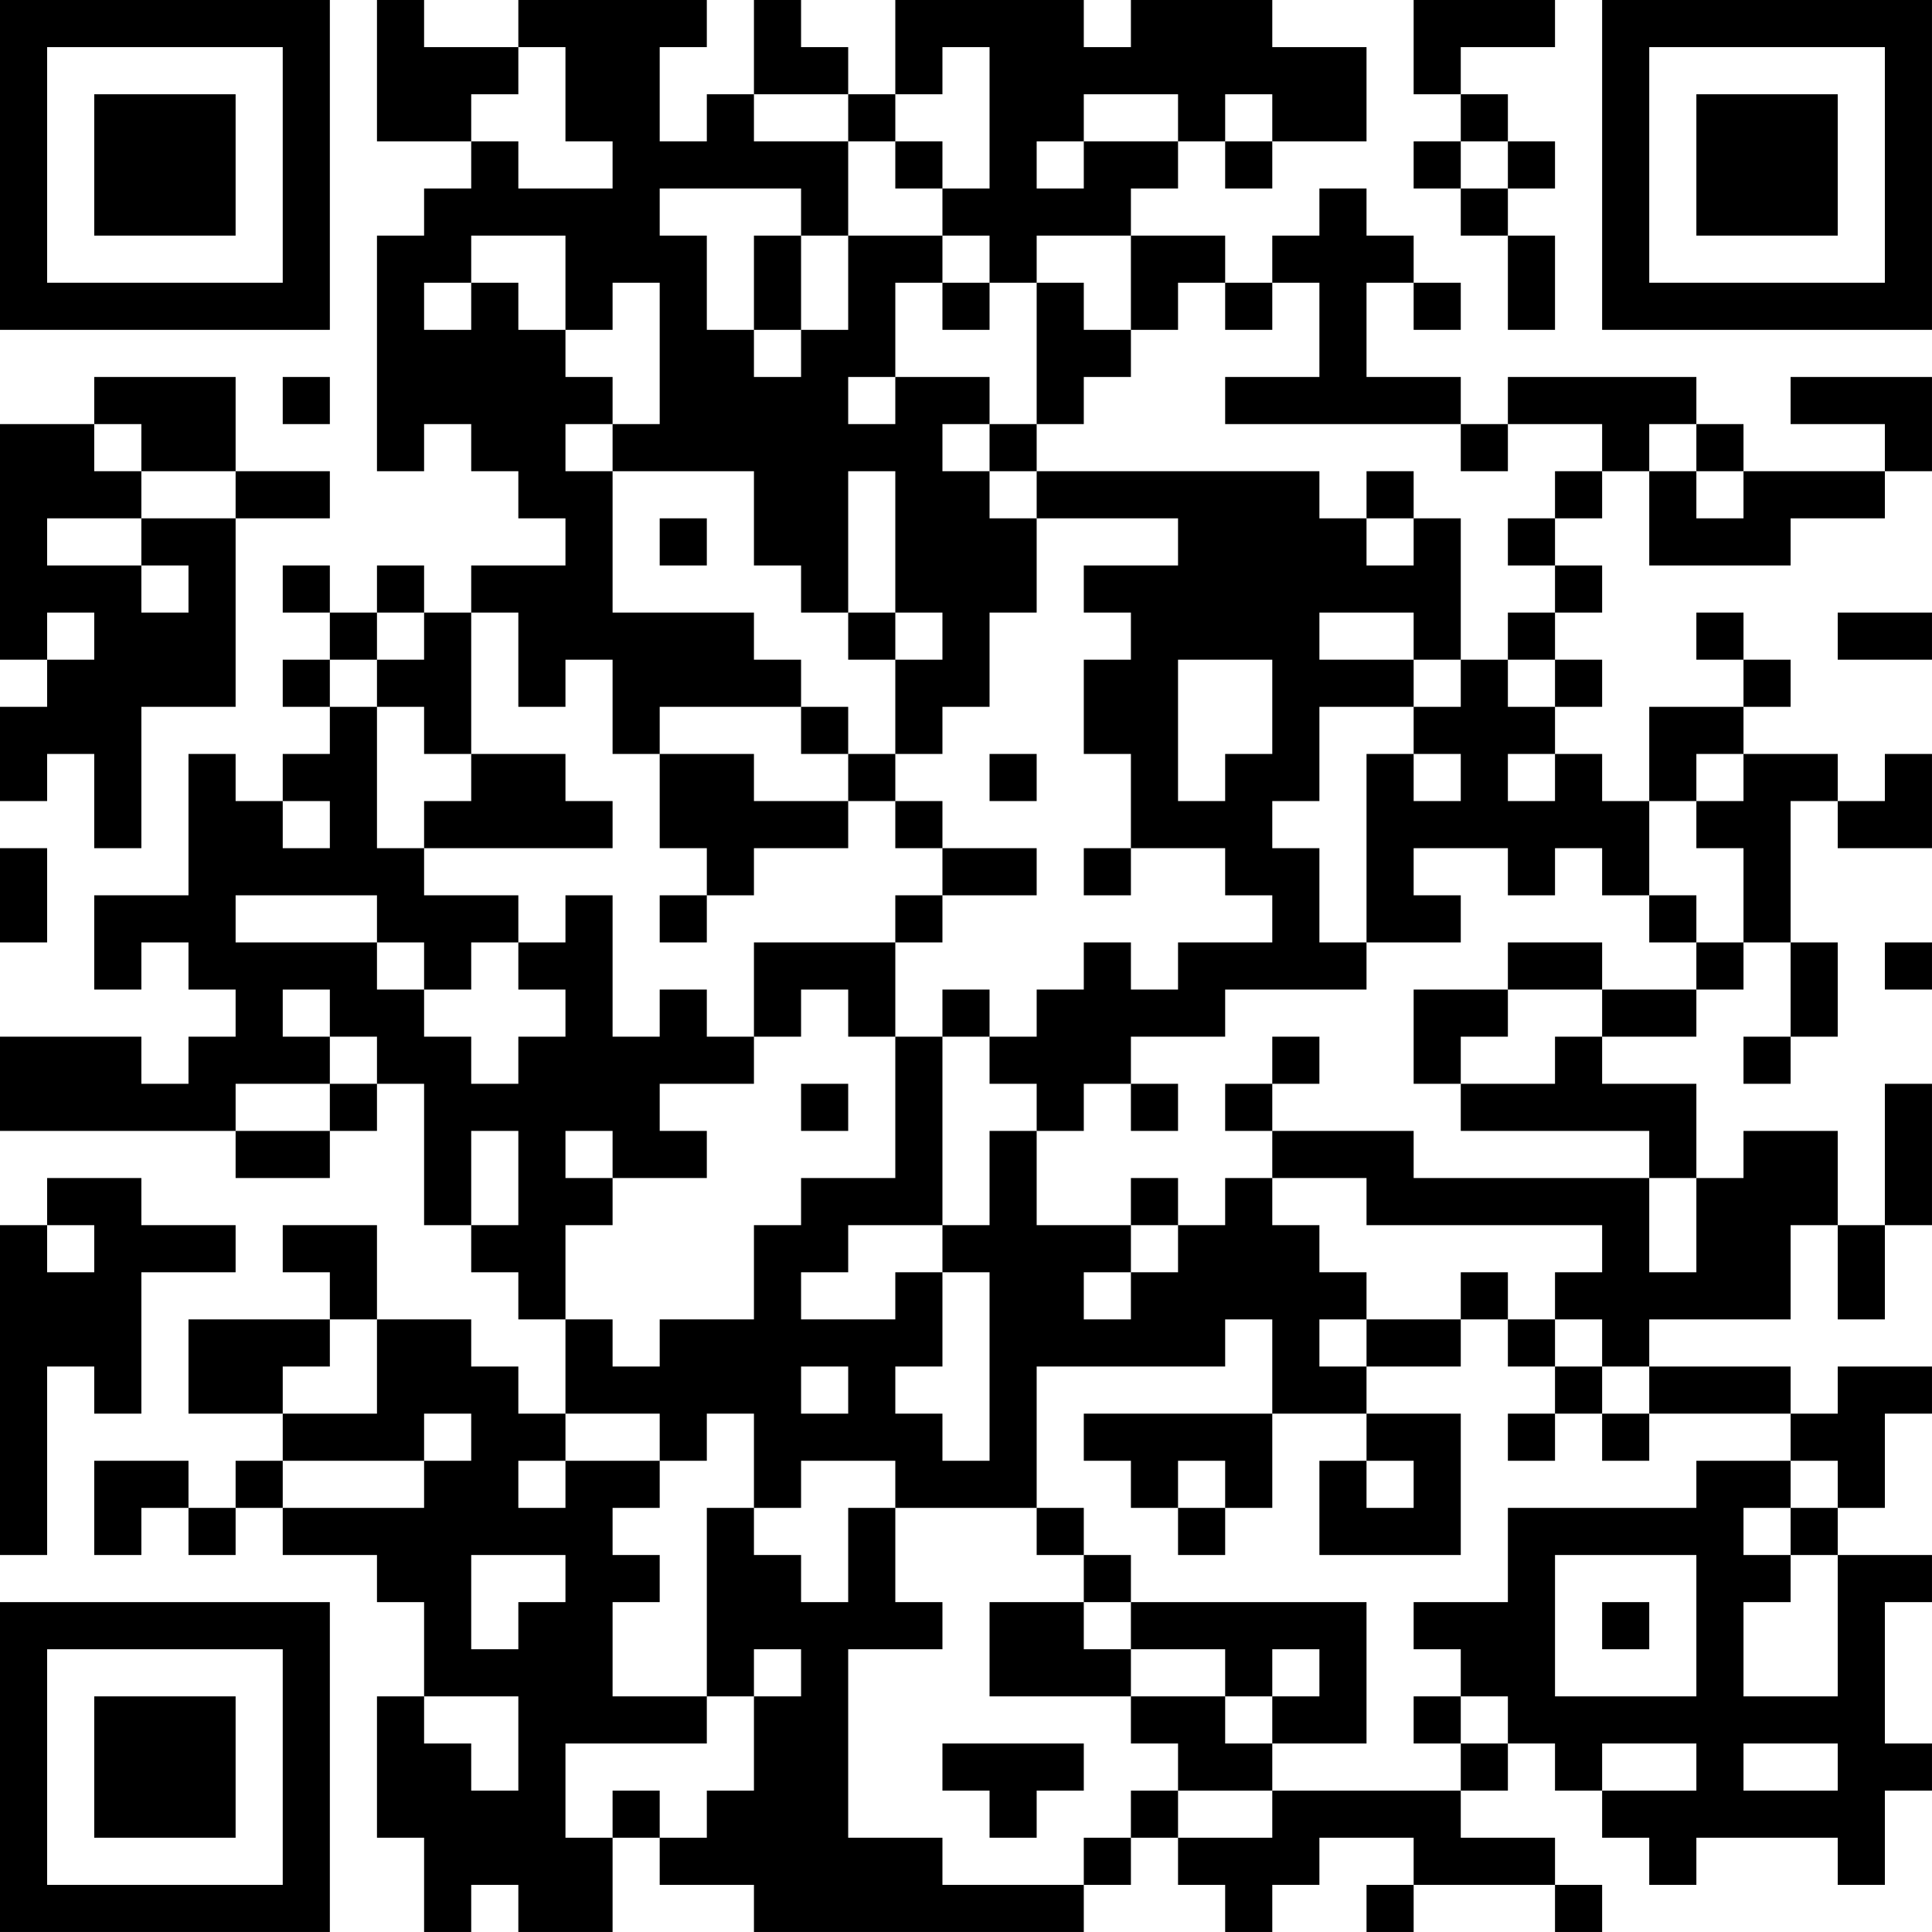 <?xml version="1.0" encoding="UTF-8"?>
<svg xmlns="http://www.w3.org/2000/svg" version="1.1" width="200" height="200" viewBox="0 0 200 200"><rect x="0" y="0" width="200" height="200" fill="#ffffff"/><g transform="scale(4.878)"><g transform="translate(0,0)"><path fill-rule="evenodd" d="M8 0L8 3L10 3L10 4L9 4L9 5L8 5L8 10L9 10L9 9L10 9L10 10L11 10L11 11L12 11L12 12L10 12L10 13L9 13L9 12L8 12L8 13L7 13L7 12L6 12L6 13L7 13L7 14L6 14L6 15L7 15L7 16L6 16L6 17L5 17L5 16L4 16L4 19L2 19L2 21L3 21L3 20L4 20L4 21L5 21L5 22L4 22L4 23L3 23L3 22L0 22L0 24L5 24L5 25L7 25L7 24L8 24L8 23L9 23L9 26L10 26L10 27L11 27L11 28L12 28L12 30L11 30L11 29L10 29L10 28L8 28L8 26L6 26L6 27L7 27L7 28L4 28L4 30L6 30L6 31L5 31L5 32L4 32L4 31L2 31L2 33L3 33L3 32L4 32L4 33L5 33L5 32L6 32L6 33L8 33L8 34L9 34L9 36L8 36L8 39L9 39L9 41L10 41L10 40L11 40L11 41L13 41L13 39L14 39L14 40L16 40L16 41L23 41L23 40L24 40L24 39L25 39L25 40L26 40L26 41L27 41L27 40L28 40L28 39L30 39L30 40L29 40L29 41L30 41L30 40L33 40L33 41L34 41L34 40L33 40L33 39L31 39L31 38L32 38L32 37L33 37L33 38L34 38L34 39L35 39L35 40L36 40L36 39L39 39L39 40L40 40L40 38L41 38L41 37L40 37L40 34L41 34L41 33L39 33L39 32L40 32L40 30L41 30L41 29L39 29L39 30L38 30L38 29L35 29L35 28L38 28L38 26L39 26L39 28L40 28L40 26L41 26L41 23L40 23L40 26L39 26L39 24L37 24L37 25L36 25L36 23L34 23L34 22L36 22L36 21L37 21L37 20L38 20L38 22L37 22L37 23L38 23L38 22L39 22L39 20L38 20L38 17L39 17L39 18L41 18L41 16L40 16L40 17L39 17L39 16L37 16L37 15L38 15L38 14L37 14L37 13L36 13L36 14L37 14L37 15L35 15L35 17L34 17L34 16L33 16L33 15L34 15L34 14L33 14L33 13L34 13L34 12L33 12L33 11L34 11L34 10L35 10L35 12L38 12L38 11L40 11L40 10L41 10L41 8L38 8L38 9L40 9L40 10L37 10L37 9L36 9L36 8L32 8L32 9L31 9L31 8L29 8L29 6L30 6L30 7L31 7L31 6L30 6L30 5L29 5L29 4L28 4L28 5L27 5L27 6L26 6L26 5L24 5L24 4L25 4L25 3L26 3L26 4L27 4L27 3L29 3L29 1L27 1L27 0L24 0L24 1L23 1L23 0L19 0L19 2L18 2L18 1L17 1L17 0L16 0L16 2L15 2L15 3L14 3L14 1L15 1L15 0L11 0L11 1L9 1L9 0ZM30 0L30 2L31 2L31 3L30 3L30 4L31 4L31 5L32 5L32 7L33 7L33 5L32 5L32 4L33 4L33 3L32 3L32 2L31 2L31 1L33 1L33 0ZM11 1L11 2L10 2L10 3L11 3L11 4L13 4L13 3L12 3L12 1ZM20 1L20 2L19 2L19 3L18 3L18 2L16 2L16 3L18 3L18 5L17 5L17 4L14 4L14 5L15 5L15 7L16 7L16 8L17 8L17 7L18 7L18 5L20 5L20 6L19 6L19 8L18 8L18 9L19 9L19 8L21 8L21 9L20 9L20 10L21 10L21 11L22 11L22 13L21 13L21 15L20 15L20 16L19 16L19 14L20 14L20 13L19 13L19 10L18 10L18 13L17 13L17 12L16 12L16 10L13 10L13 9L14 9L14 6L13 6L13 7L12 7L12 5L10 5L10 6L9 6L9 7L10 7L10 6L11 6L11 7L12 7L12 8L13 8L13 9L12 9L12 10L13 10L13 13L16 13L16 14L17 14L17 15L14 15L14 16L13 16L13 14L12 14L12 15L11 15L11 13L10 13L10 16L9 16L9 15L8 15L8 14L9 14L9 13L8 13L8 14L7 14L7 15L8 15L8 18L9 18L9 19L11 19L11 20L10 20L10 21L9 21L9 20L8 20L8 19L5 19L5 20L8 20L8 21L9 21L9 22L10 22L10 23L11 23L11 22L12 22L12 21L11 21L11 20L12 20L12 19L13 19L13 22L14 22L14 21L15 21L15 22L16 22L16 23L14 23L14 24L15 24L15 25L13 25L13 24L12 24L12 25L13 25L13 26L12 26L12 28L13 28L13 29L14 29L14 28L16 28L16 26L17 26L17 25L19 25L19 22L20 22L20 26L18 26L18 27L17 27L17 28L19 28L19 27L20 27L20 29L19 29L19 30L20 30L20 31L21 31L21 27L20 27L20 26L21 26L21 24L22 24L22 26L24 26L24 27L23 27L23 28L24 28L24 27L25 27L25 26L26 26L26 25L27 25L27 26L28 26L28 27L29 27L29 28L28 28L28 29L29 29L29 30L27 30L27 28L26 28L26 29L22 29L22 32L19 32L19 31L17 31L17 32L16 32L16 30L15 30L15 31L14 31L14 30L12 30L12 31L11 31L11 32L12 32L12 31L14 31L14 32L13 32L13 33L14 33L14 34L13 34L13 36L15 36L15 37L12 37L12 39L13 39L13 38L14 38L14 39L15 39L15 38L16 38L16 36L17 36L17 35L16 35L16 36L15 36L15 32L16 32L16 33L17 33L17 34L18 34L18 32L19 32L19 34L20 34L20 35L18 35L18 39L20 39L20 40L23 40L23 39L24 39L24 38L25 38L25 39L27 39L27 38L31 38L31 37L32 37L32 36L31 36L31 35L30 35L30 34L32 34L32 32L36 32L36 31L38 31L38 32L37 32L37 33L38 33L38 34L37 34L37 36L39 36L39 33L38 33L38 32L39 32L39 31L38 31L38 30L35 30L35 29L34 29L34 28L33 28L33 27L34 27L34 26L29 26L29 25L27 25L27 24L30 24L30 25L35 25L35 27L36 27L36 25L35 25L35 24L31 24L31 23L33 23L33 22L34 22L34 21L36 21L36 20L37 20L37 18L36 18L36 17L37 17L37 16L36 16L36 17L35 17L35 19L34 19L34 18L33 18L33 19L32 19L32 18L30 18L30 19L31 19L31 20L29 20L29 16L30 16L30 17L31 17L31 16L30 16L30 15L31 15L31 14L32 14L32 15L33 15L33 14L32 14L32 13L33 13L33 12L32 12L32 11L33 11L33 10L34 10L34 9L32 9L32 10L31 10L31 9L26 9L26 8L28 8L28 6L27 6L27 7L26 7L26 6L25 6L25 7L24 7L24 5L22 5L22 6L21 6L21 5L20 5L20 4L21 4L21 1ZM23 2L23 3L22 3L22 4L23 4L23 3L25 3L25 2ZM26 2L26 3L27 3L27 2ZM19 3L19 4L20 4L20 3ZM31 3L31 4L32 4L32 3ZM16 5L16 7L17 7L17 5ZM20 6L20 7L21 7L21 6ZM22 6L22 9L21 9L21 10L22 10L22 11L25 11L25 12L23 12L23 13L24 13L24 14L23 14L23 16L24 16L24 18L23 18L23 19L24 19L24 18L26 18L26 19L27 19L27 20L25 20L25 21L24 21L24 20L23 20L23 21L22 21L22 22L21 22L21 21L20 21L20 22L21 22L21 23L22 23L22 24L23 24L23 23L24 23L24 24L25 24L25 23L24 23L24 22L26 22L26 21L29 21L29 20L28 20L28 18L27 18L27 17L28 17L28 15L30 15L30 14L31 14L31 11L30 11L30 10L29 10L29 11L28 11L28 10L22 10L22 9L23 9L23 8L24 8L24 7L23 7L23 6ZM2 8L2 9L0 9L0 14L1 14L1 15L0 15L0 17L1 17L1 16L2 16L2 18L3 18L3 15L5 15L5 11L7 11L7 10L5 10L5 8ZM6 8L6 9L7 9L7 8ZM2 9L2 10L3 10L3 11L1 11L1 12L3 12L3 13L4 13L4 12L3 12L3 11L5 11L5 10L3 10L3 9ZM35 9L35 10L36 10L36 11L37 11L37 10L36 10L36 9ZM14 11L14 12L15 12L15 11ZM29 11L29 12L30 12L30 11ZM1 13L1 14L2 14L2 13ZM18 13L18 14L19 14L19 13ZM28 13L28 14L30 14L30 13ZM39 13L39 14L41 14L41 13ZM25 14L25 17L26 17L26 16L27 16L27 14ZM17 15L17 16L18 16L18 17L16 17L16 16L14 16L14 18L15 18L15 19L14 19L14 20L15 20L15 19L16 19L16 18L18 18L18 17L19 17L19 18L20 18L20 19L19 19L19 20L16 20L16 22L17 22L17 21L18 21L18 22L19 22L19 20L20 20L20 19L22 19L22 18L20 18L20 17L19 17L19 16L18 16L18 15ZM10 16L10 17L9 17L9 18L13 18L13 17L12 17L12 16ZM21 16L21 17L22 17L22 16ZM32 16L32 17L33 17L33 16ZM6 17L6 18L7 18L7 17ZM0 18L0 20L1 20L1 18ZM35 19L35 20L36 20L36 19ZM32 20L32 21L30 21L30 23L31 23L31 22L32 22L32 21L34 21L34 20ZM40 20L40 21L41 21L41 20ZM6 21L6 22L7 22L7 23L5 23L5 24L7 24L7 23L8 23L8 22L7 22L7 21ZM27 22L27 23L26 23L26 24L27 24L27 23L28 23L28 22ZM17 23L17 24L18 24L18 23ZM10 24L10 26L11 26L11 24ZM1 25L1 26L0 26L0 33L1 33L1 29L2 29L2 30L3 30L3 27L5 27L5 26L3 26L3 25ZM24 25L24 26L25 26L25 25ZM1 26L1 27L2 27L2 26ZM31 27L31 28L29 28L29 29L31 29L31 28L32 28L32 29L33 29L33 30L32 30L32 31L33 31L33 30L34 30L34 31L35 31L35 30L34 30L34 29L33 29L33 28L32 28L32 27ZM7 28L7 29L6 29L6 30L8 30L8 28ZM17 29L17 30L18 30L18 29ZM9 30L9 31L6 31L6 32L9 32L9 31L10 31L10 30ZM23 30L23 31L24 31L24 32L25 32L25 33L26 33L26 32L27 32L27 30ZM29 30L29 31L28 31L28 33L31 33L31 30ZM25 31L25 32L26 32L26 31ZM29 31L29 32L30 32L30 31ZM22 32L22 33L23 33L23 34L21 34L21 36L24 36L24 37L25 37L25 38L27 38L27 37L29 37L29 34L24 34L24 33L23 33L23 32ZM10 33L10 35L11 35L11 34L12 34L12 33ZM33 33L33 36L36 36L36 33ZM23 34L23 35L24 35L24 36L26 36L26 37L27 37L27 36L28 36L28 35L27 35L27 36L26 36L26 35L24 35L24 34ZM34 34L34 35L35 35L35 34ZM9 36L9 37L10 37L10 38L11 38L11 36ZM30 36L30 37L31 37L31 36ZM20 37L20 38L21 38L21 39L22 39L22 38L23 38L23 37ZM34 37L34 38L36 38L36 37ZM37 37L37 38L39 38L39 37ZM0 0L0 7L7 7L7 0ZM1 1L1 6L6 6L6 1ZM2 2L2 5L5 5L5 2ZM34 0L34 7L41 7L41 0ZM35 1L35 6L40 6L40 1ZM36 2L36 5L39 5L39 2ZM0 34L0 41L7 41L7 34ZM1 35L1 40L6 40L6 35ZM2 36L2 39L5 39L5 36Z" fill="#000000"/></g></g></svg>
